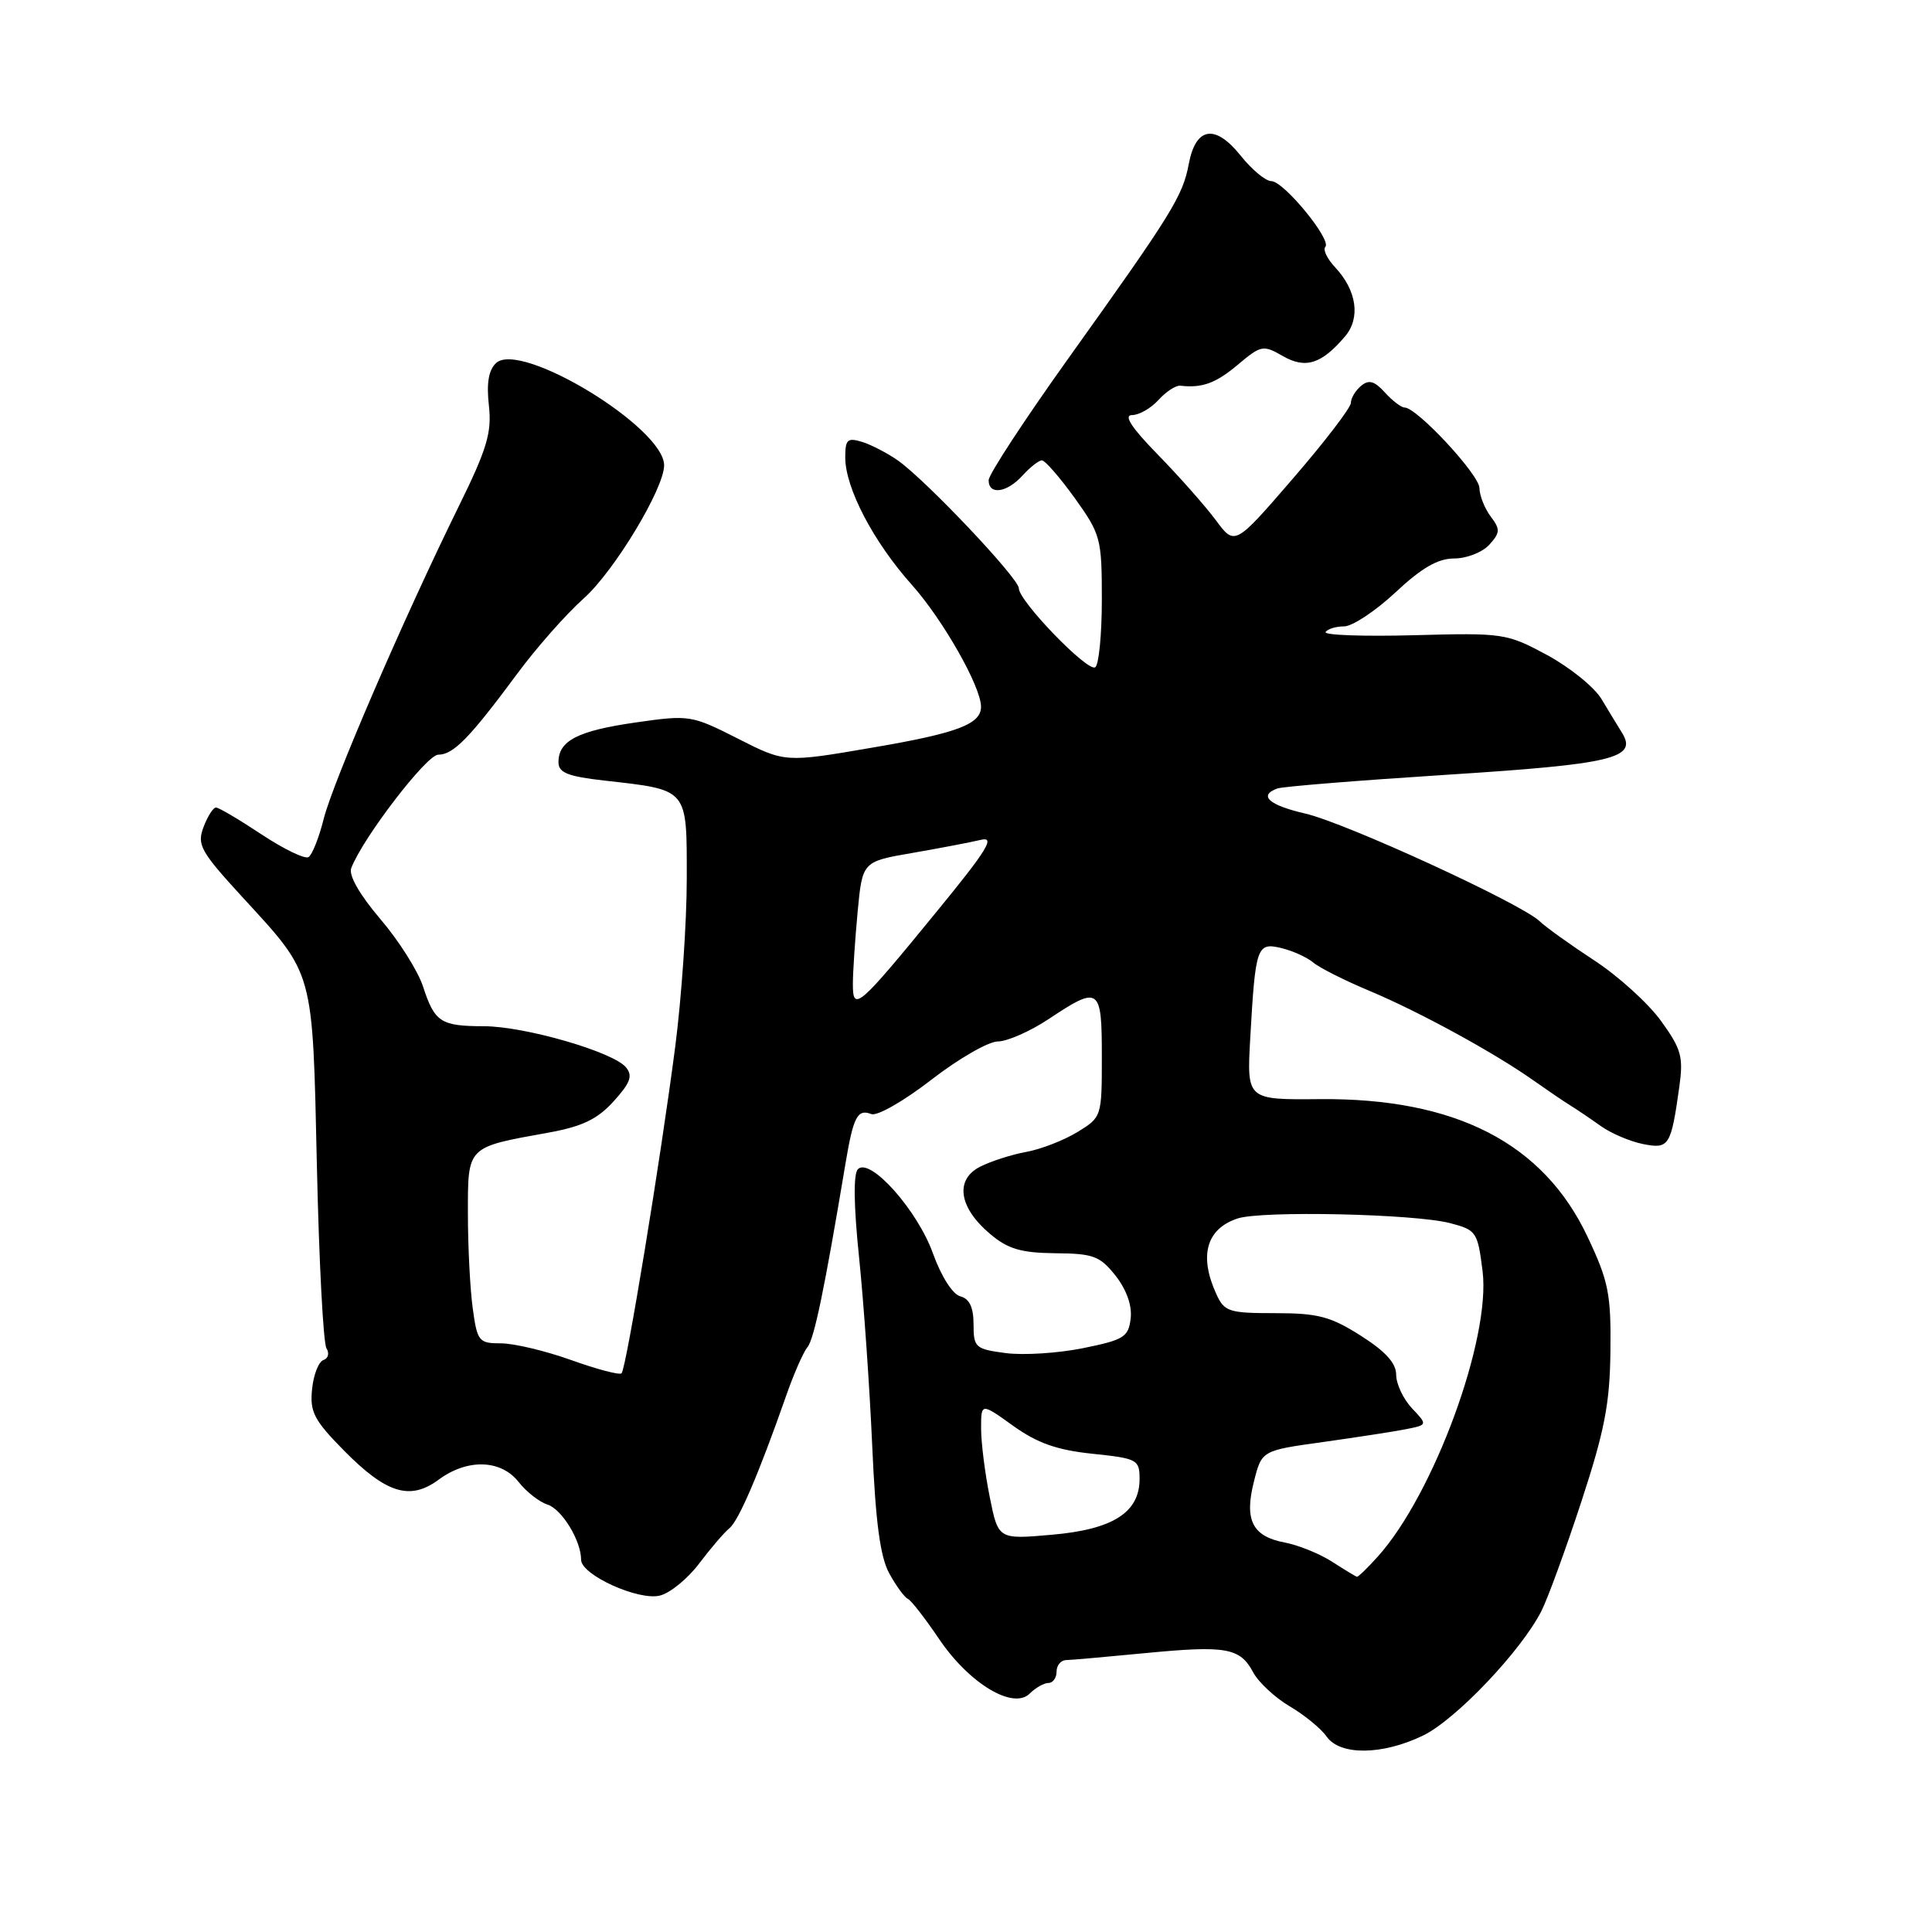 <?xml version="1.0" encoding="UTF-8" standalone="no"?>
<!DOCTYPE svg PUBLIC "-//W3C//DTD SVG 1.1//EN" "http://www.w3.org/Graphics/SVG/1.1/DTD/svg11.dtd" >
<svg xmlns="http://www.w3.org/2000/svg" xmlns:xlink="http://www.w3.org/1999/xlink" version="1.1" viewBox="0 0 256 256">
 <g >
 <path fill="currentColor"
d=" M 188.56 229.97 C 192.88 227.88 201.52 218.80 204.23 213.50 C 205.07 211.85 207.46 205.32 209.53 199.00 C 212.62 189.58 213.32 185.96 213.39 179.00 C 213.48 171.44 213.14 169.77 210.35 163.86 C 204.48 151.44 192.85 145.48 174.85 145.64 C 165.21 145.73 165.21 145.73 165.66 137.62 C 166.35 125.40 166.54 124.85 169.77 125.62 C 171.27 125.98 173.18 126.84 174.00 127.53 C 174.82 128.23 178.20 129.93 181.50 131.31 C 188.04 134.05 198.07 139.53 203.23 143.19 C 205.03 144.46 207.22 145.95 208.11 146.50 C 209.00 147.05 210.82 148.28 212.16 149.24 C 213.51 150.19 216.00 151.25 217.70 151.59 C 221.16 152.28 221.41 151.88 222.52 144.00 C 223.07 140.03 222.79 139.00 220.08 135.26 C 218.39 132.93 214.42 129.33 211.25 127.26 C 208.09 125.19 204.82 122.85 204.00 122.06 C 201.54 119.71 178.30 109.03 172.95 107.80 C 168.13 106.69 166.71 105.41 169.25 104.48 C 169.94 104.22 180.04 103.41 191.71 102.66 C 213.65 101.26 216.99 100.47 214.95 97.14 C 214.39 96.24 213.15 94.20 212.20 92.62 C 211.25 91.04 208.00 88.42 204.99 86.79 C 199.64 83.91 199.20 83.85 187.35 84.17 C 180.66 84.35 175.40 84.16 175.65 83.75 C 175.91 83.34 177.01 83.00 178.10 83.00 C 179.19 83.00 182.25 80.97 184.90 78.50 C 188.38 75.24 190.53 74.00 192.70 74.00 C 194.34 74.00 196.43 73.18 197.34 72.18 C 198.79 70.57 198.81 70.14 197.52 68.43 C 196.72 67.37 196.05 65.67 196.03 64.66 C 196.00 62.88 187.74 54.00 186.12 54.00 C 185.67 54.00 184.50 53.10 183.50 52.00 C 182.12 50.48 181.38 50.27 180.35 51.13 C 179.61 51.74 179.00 52.76 179.00 53.38 C 179.00 54.01 175.54 58.53 171.31 63.42 C 163.62 72.33 163.62 72.33 161.09 68.91 C 159.70 67.04 156.25 63.14 153.43 60.25 C 149.93 56.67 148.84 55.00 150.00 55.00 C 150.93 55.00 152.51 54.10 153.51 52.99 C 154.51 51.89 155.81 51.04 156.41 51.11 C 159.30 51.44 161.11 50.78 164.05 48.30 C 167.10 45.74 167.38 45.68 169.98 47.18 C 173.00 48.91 175.11 48.24 178.23 44.57 C 180.30 42.13 179.78 38.49 176.92 35.43 C 175.85 34.29 175.27 33.07 175.61 32.72 C 176.51 31.82 170.10 24.00 168.46 24.00 C 167.70 24.00 165.88 22.48 164.40 20.63 C 161.02 16.40 158.45 16.80 157.52 21.72 C 156.72 25.99 155.31 28.26 141.64 47.38 C 135.79 55.56 131.00 62.87 131.00 63.63 C 131.00 65.64 133.42 65.30 135.50 63.00 C 136.50 61.90 137.65 61.00 138.06 61.00 C 138.47 61.00 140.43 63.25 142.41 66.00 C 145.85 70.80 146.00 71.35 146.00 79.44 C 146.00 84.08 145.60 88.13 145.12 88.42 C 144.10 89.06 135.00 79.64 135.00 77.95 C 135.00 76.64 122.74 63.68 119.00 61.03 C 117.62 60.06 115.49 58.95 114.25 58.56 C 112.29 57.96 112.00 58.22 112.00 60.62 C 112.00 64.66 115.74 71.81 120.83 77.50 C 124.94 82.11 129.97 90.95 129.99 93.63 C 130.01 95.95 126.88 97.14 115.61 99.06 C 104.03 101.05 104.03 101.05 97.77 97.87 C 91.63 94.76 91.35 94.71 84.24 95.73 C 76.56 96.83 74.00 98.14 74.00 100.99 C 74.00 102.39 75.22 102.88 80.09 103.43 C 91.28 104.70 91.00 104.36 91.00 116.42 C 91.00 122.18 90.31 132.21 89.47 138.70 C 87.53 153.66 82.98 181.35 82.36 181.97 C 82.10 182.23 79.10 181.44 75.70 180.22 C 72.29 179.00 68.10 178.00 66.39 178.00 C 63.44 178.00 63.24 177.75 62.64 173.36 C 62.29 170.81 62.00 165.17 62.00 160.84 C 62.00 151.83 61.79 152.04 72.62 150.09 C 77.15 149.27 79.15 148.31 81.31 145.93 C 83.54 143.47 83.87 142.55 82.94 141.42 C 81.24 139.38 69.58 136.00 64.14 135.98 C 58.40 135.97 57.60 135.45 56.06 130.74 C 55.39 128.66 52.84 124.63 50.39 121.77 C 47.65 118.55 46.18 115.98 46.54 115.03 C 48.09 111.00 56.53 100.00 58.07 100.00 C 60.08 100.00 62.23 97.79 68.53 89.28 C 71.05 85.86 75.03 81.36 77.36 79.28 C 81.38 75.70 88.00 64.73 88.00 61.66 C 88.00 56.66 68.97 45.08 65.73 48.11 C 64.74 49.03 64.45 50.78 64.78 53.72 C 65.18 57.33 64.55 59.46 60.71 67.25 C 53.43 82.06 44.13 103.61 42.89 108.51 C 42.27 111.00 41.36 113.28 40.88 113.57 C 40.40 113.87 37.60 112.51 34.65 110.56 C 31.70 108.60 28.99 107.00 28.62 107.00 C 28.25 107.00 27.51 108.16 26.97 109.59 C 26.08 111.93 26.56 112.81 32.09 118.84 C 41.70 129.31 41.40 128.24 41.99 154.50 C 42.27 167.15 42.84 178.02 43.26 178.66 C 43.67 179.31 43.49 180.00 42.86 180.21 C 42.22 180.43 41.54 182.16 41.35 184.08 C 41.04 187.08 41.61 188.18 45.55 192.18 C 51.20 197.91 54.33 198.87 58.13 196.06 C 61.92 193.26 66.37 193.38 68.72 196.37 C 69.74 197.67 71.46 199.02 72.54 199.36 C 74.46 199.98 77.00 204.15 77.00 206.68 C 77.00 208.68 84.61 212.14 87.45 211.42 C 88.81 211.08 91.15 209.16 92.66 207.15 C 94.18 205.14 95.97 203.05 96.65 202.50 C 97.88 201.50 100.55 195.27 104.11 185.11 C 105.14 182.14 106.44 179.17 106.99 178.51 C 107.88 177.43 109.24 170.88 112.02 154.24 C 113.07 147.96 113.61 146.91 115.46 147.62 C 116.23 147.92 119.80 145.87 123.40 143.08 C 127.00 140.29 130.97 138.00 132.22 138.00 C 133.47 137.99 136.53 136.65 139.00 135.00 C 145.68 130.56 146.00 130.79 146.00 140.01 C 146.00 147.98 145.98 148.04 142.75 150.01 C 140.96 151.10 137.93 152.28 136.00 152.63 C 134.07 152.98 131.32 153.86 129.88 154.59 C 126.49 156.31 127.04 160.01 131.20 163.51 C 133.56 165.50 135.29 166.01 139.83 166.06 C 144.88 166.10 145.75 166.43 147.82 169.04 C 149.27 170.89 150.02 172.99 149.82 174.70 C 149.53 177.17 148.93 177.54 143.50 178.64 C 140.20 179.31 135.59 179.60 133.25 179.29 C 129.24 178.76 129.00 178.55 129.00 175.48 C 129.00 173.23 128.46 172.09 127.25 171.77 C 126.23 171.51 124.72 169.14 123.62 166.08 C 121.57 160.36 115.29 153.31 113.68 154.92 C 113.06 155.54 113.12 159.76 113.84 166.69 C 114.45 172.64 115.23 183.80 115.57 191.50 C 116.02 201.74 116.63 206.30 117.84 208.50 C 118.75 210.15 119.85 211.66 120.29 211.85 C 120.72 212.04 122.57 214.42 124.41 217.14 C 128.40 223.07 134.26 226.60 136.45 224.40 C 137.23 223.63 138.34 223.00 138.93 223.00 C 139.52 223.00 140.00 222.32 140.00 221.50 C 140.00 220.68 140.56 219.99 141.25 219.97 C 141.94 219.96 146.64 219.54 151.71 219.05 C 162.48 218.01 164.31 218.33 166.05 221.59 C 166.76 222.91 168.94 224.95 170.90 226.10 C 172.85 227.25 175.05 229.05 175.78 230.10 C 177.56 232.64 183.16 232.58 188.56 229.97 Z  M 176.50 206.93 C 174.85 205.87 172.03 204.73 170.22 204.39 C 165.94 203.58 164.85 201.41 166.16 196.28 C 167.19 192.20 167.19 192.20 175.35 191.07 C 179.83 190.44 184.77 189.68 186.33 189.37 C 189.17 188.80 189.17 188.80 187.08 186.59 C 185.94 185.37 185.00 183.38 185.00 182.16 C 185.00 180.62 183.58 179.06 180.30 176.98 C 176.31 174.44 174.62 174.00 168.96 174.00 C 162.82 174.00 162.23 173.81 161.16 171.45 C 158.84 166.37 159.86 162.81 164.00 161.45 C 167.24 160.40 187.42 160.84 192.14 162.07 C 195.63 162.98 195.80 163.23 196.45 168.44 C 197.56 177.36 189.98 198.01 182.57 206.25 C 181.21 207.76 179.96 208.97 179.80 208.93 C 179.63 208.89 178.15 207.99 176.50 206.93 Z  M 131.14 198.33 C 130.51 195.21 130.00 191.14 130.00 189.27 C 130.00 185.88 130.00 185.88 134.25 188.93 C 137.45 191.22 140.05 192.14 144.75 192.63 C 150.70 193.25 151.00 193.41 151.00 195.97 C 151.00 200.41 147.47 202.66 139.39 203.36 C 132.27 203.99 132.27 203.99 131.14 198.33 Z  M 113.01 130.37 C 113.01 128.79 113.30 124.50 113.64 120.83 C 114.27 114.16 114.27 114.16 120.89 113.02 C 124.52 112.39 128.60 111.61 129.94 111.29 C 131.93 110.80 130.87 112.54 124.15 120.75 C 113.71 133.52 113.00 134.14 113.01 130.37 Z "/>
</g>
</svg>